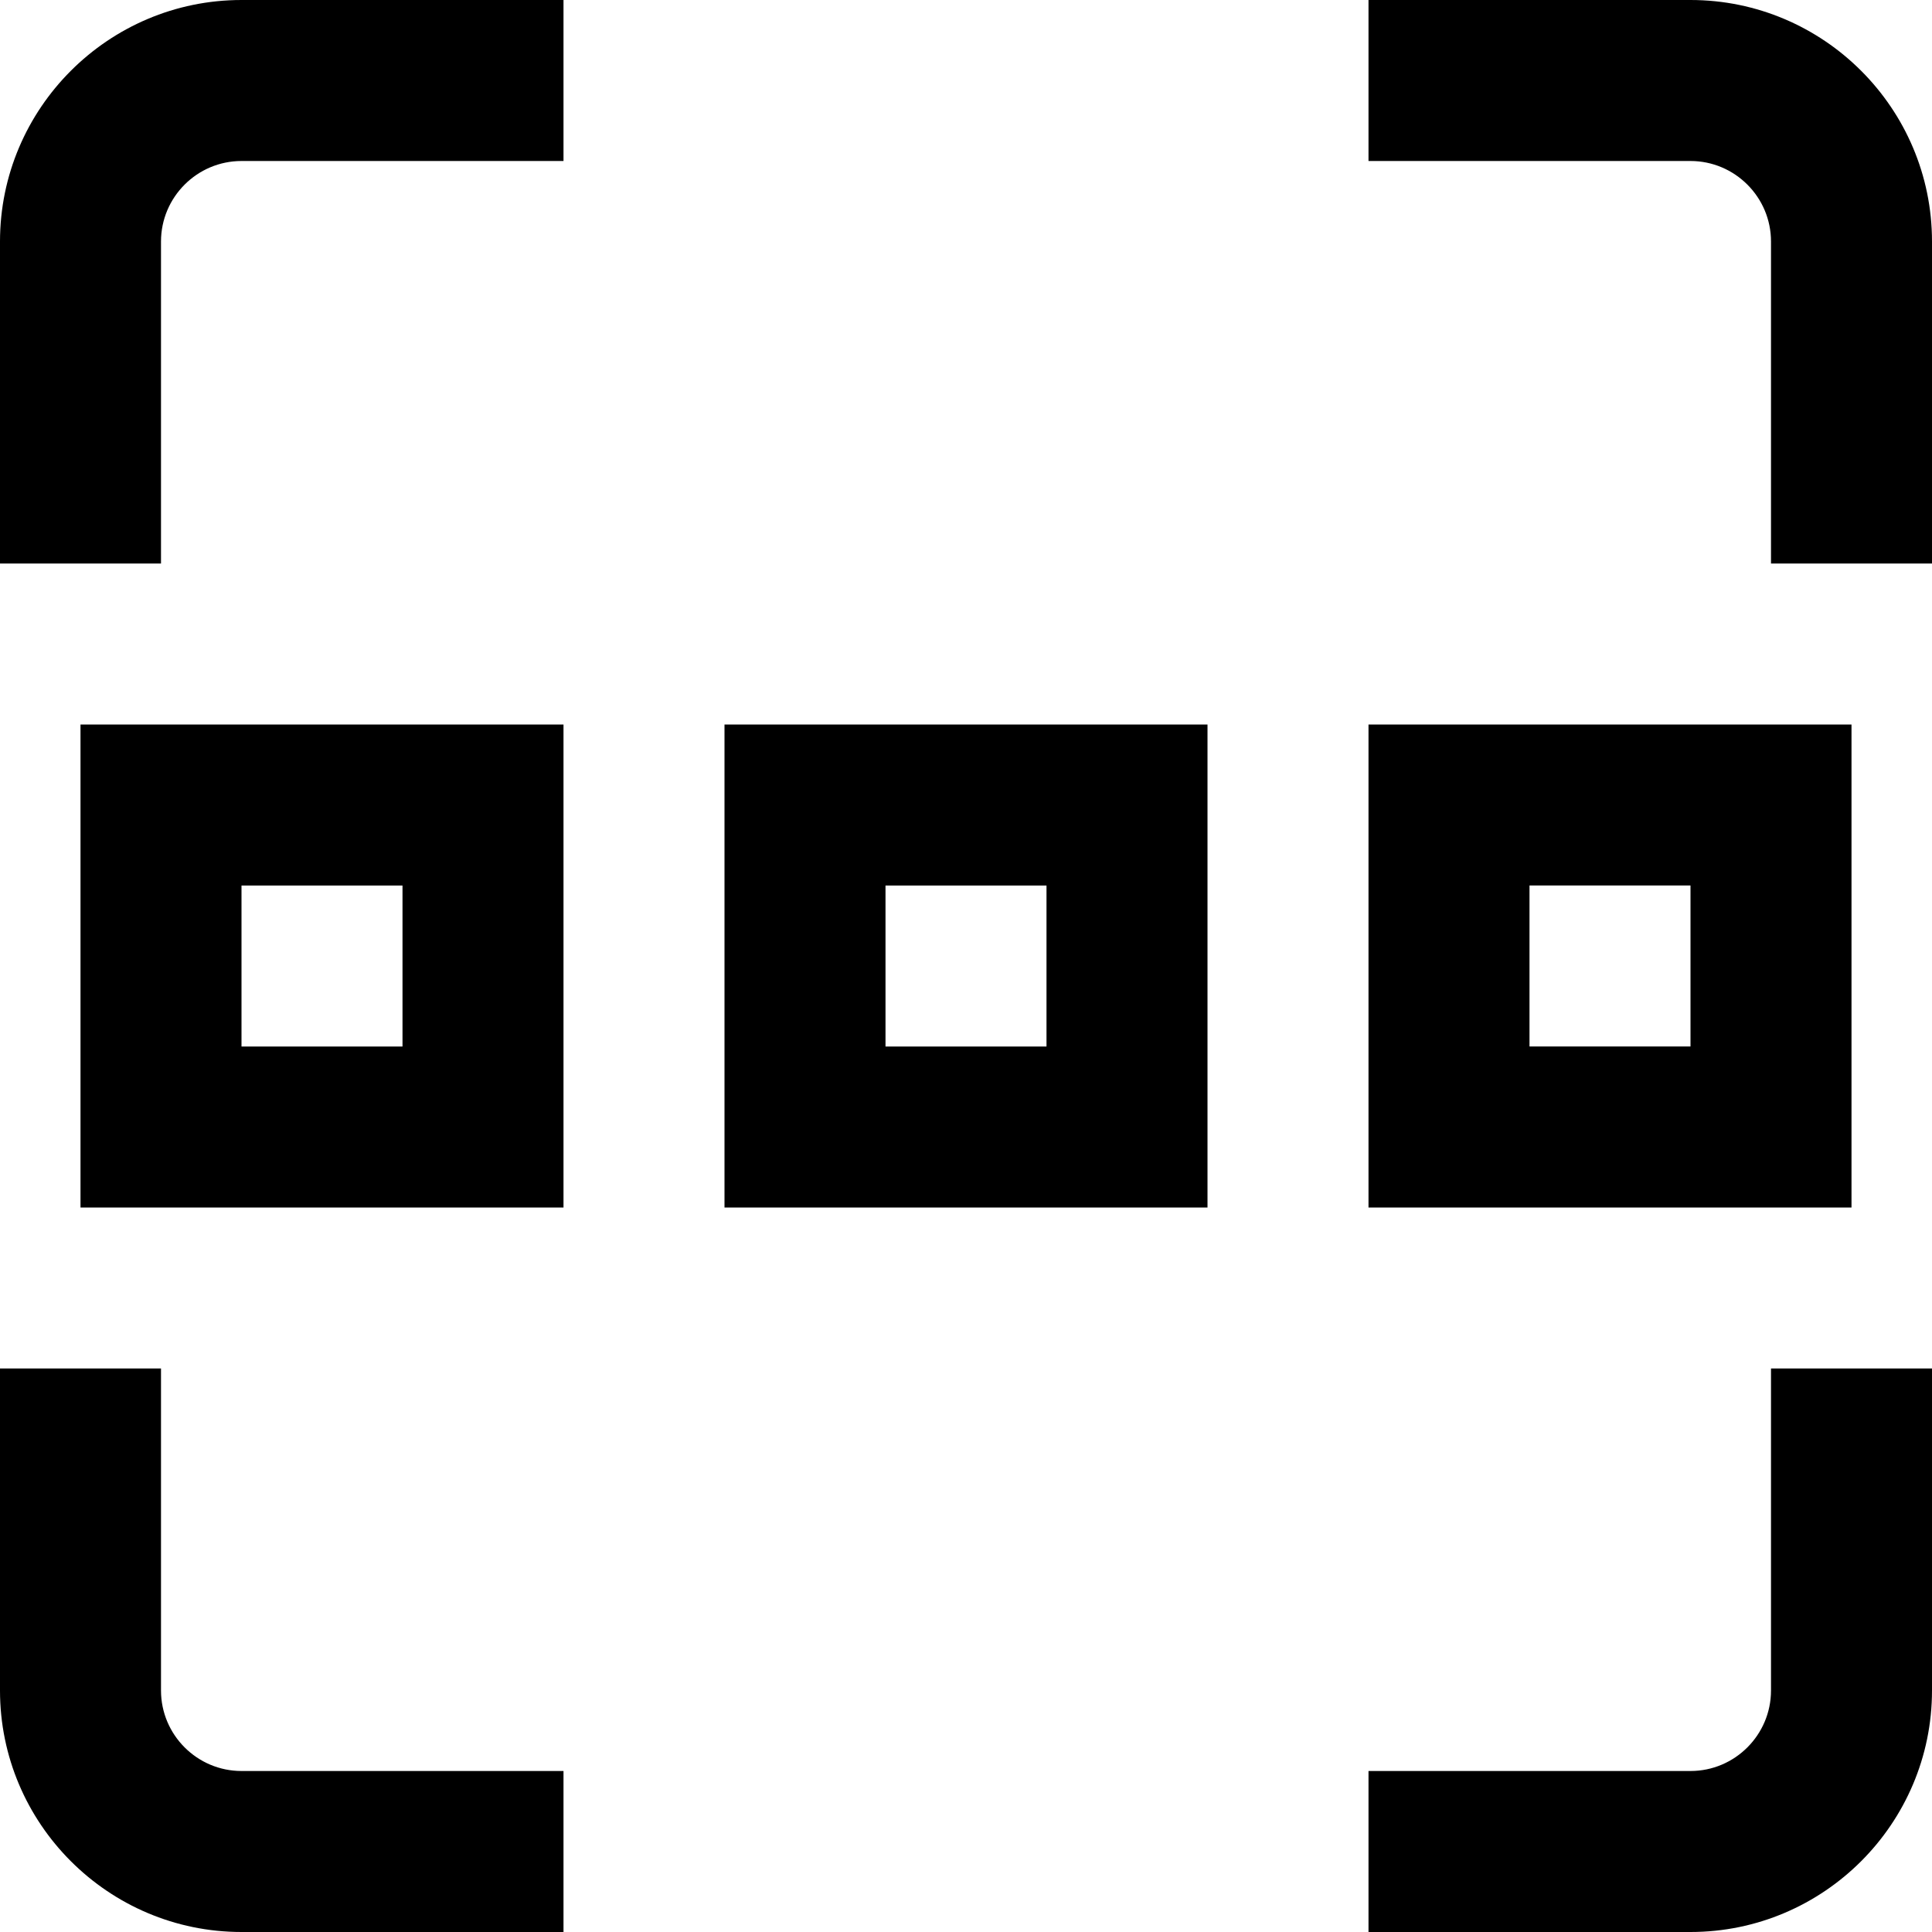 <?xml version="1.0" encoding="UTF-8"?>
<svg xmlns="http://www.w3.org/2000/svg" id="Layer_1" data-name="Layer 1" viewBox="0 0 24 24">
  <path d="m3,22h4v2H3c-1.654,0-3-1.346-3-3v-4h2v4c0,.551.449,1,1,1Zm19-1c0,.551-.449,1-1,1h-4v2h4c1.654,0,3-1.346,3-3v-4h-2v4ZM21,0h-4v2h4c.551,0,1,.449,1,1v4h2V3c0-1.654-1.346-3-3-3ZM0,3v4h2V3c0-.551.449-1,1-1h4V0H3C1.346,0,0,1.346,0,3Zm9,6h6v6h-6v-6Zm2,4h2v-2h-2v2Zm12,2h-6v-6h6v6Zm-2-4h-2v2h2v-2ZM1,9h6v6H1v-6Zm2,4h2v-2h-2v2Z"/>
</svg>
